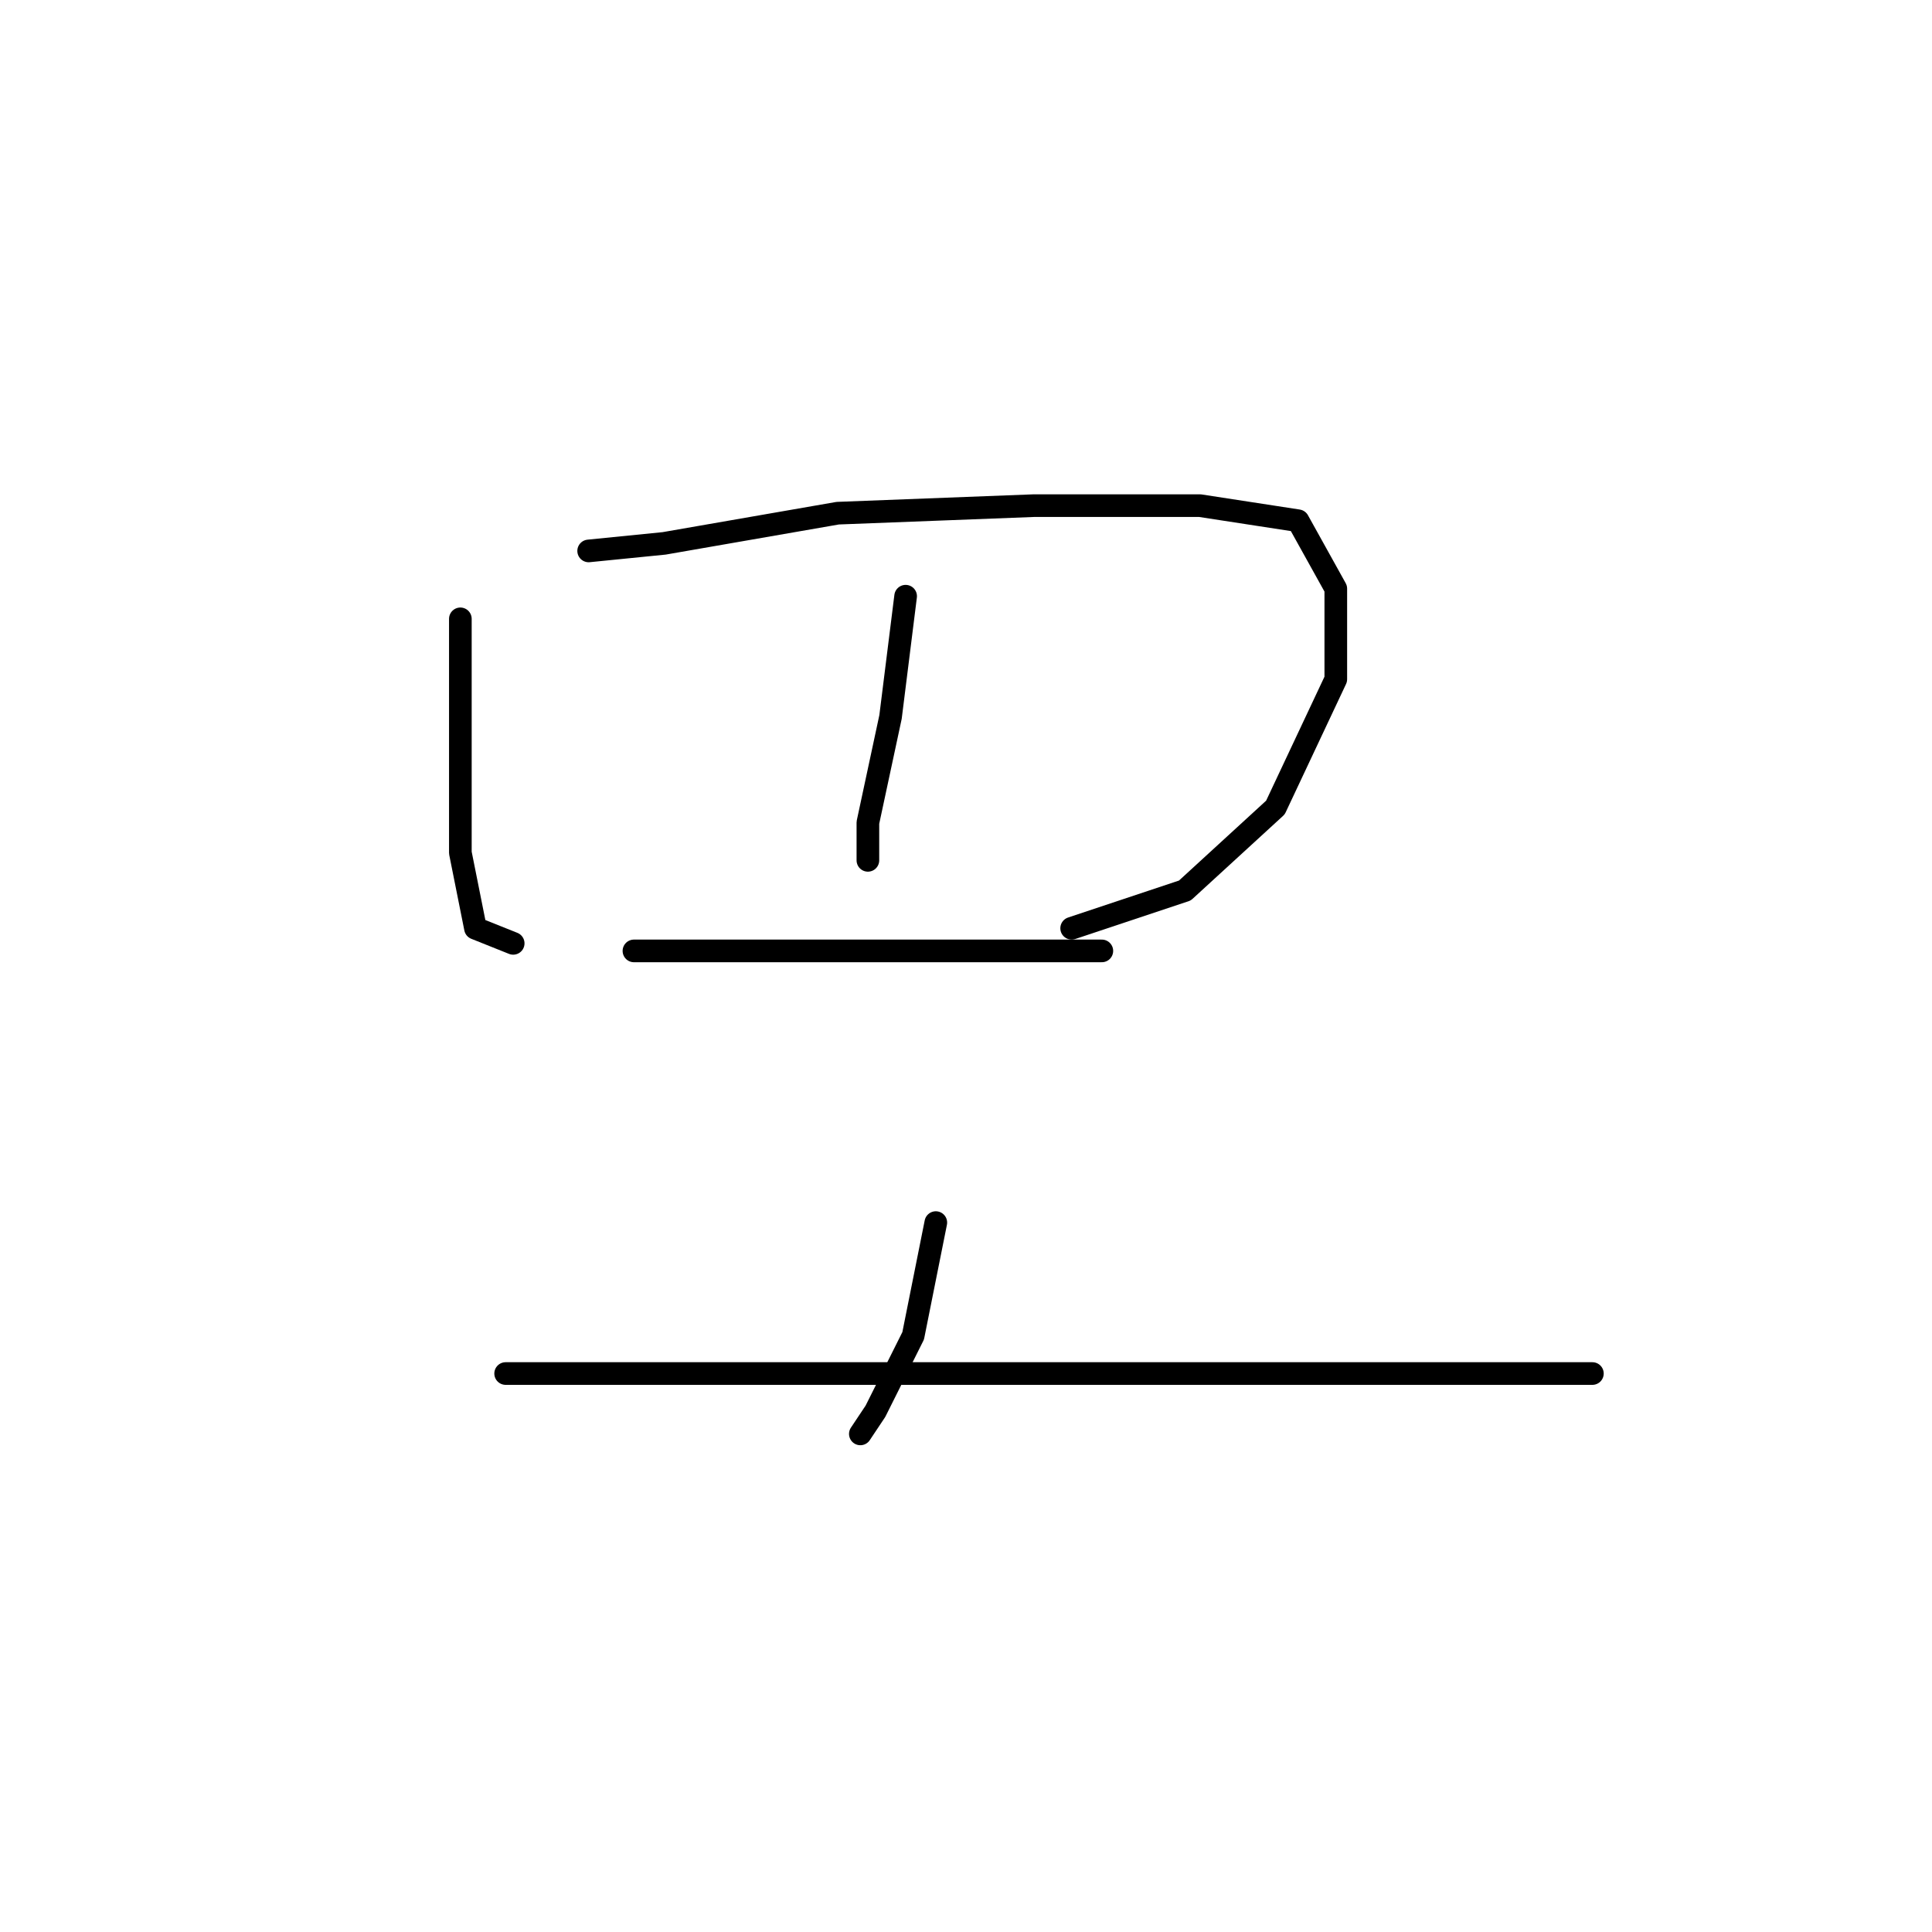 <?xml version="1.0" standalone="no"?>
    <svg width="256" height="256" xmlns="http://www.w3.org/2000/svg" version="1.1">
    <polyline stroke="black" stroke-width="3" stroke-linecap="round" fill="transparent" stroke-linejoin="round" points="61 82 61 98 61 113 63 123 68 125 68 125 " />
        <polyline stroke="black" stroke-width="3" stroke-linecap="round" fill="transparent" stroke-linejoin="round" points="78 73 88 72 111 68 137 67 159 67 172 69 177 78 177 90 169 107 157 118 142 123 142 123 " />
        <polyline stroke="black" stroke-width="3" stroke-linecap="round" fill="transparent" stroke-linejoin="round" points="120 79 118 95 115 109 115 114 115 114 " />
        <polyline stroke="black" stroke-width="3" stroke-linecap="round" fill="transparent" stroke-linejoin="round" points="84 126 103 126 122 126 136 126 144 126 146 126 146 126 " />
        <polyline stroke="black" stroke-width="3" stroke-linecap="round" fill="transparent" stroke-linejoin="round" points="124 162 121 177 116 187 114 190 114 190 " />
        <polyline stroke="black" stroke-width="3" stroke-linecap="round" fill="transparent" stroke-linejoin="round" points="67 182 92 182 123 182 156 182 189 182 211 182 211 182 " />
        </svg>